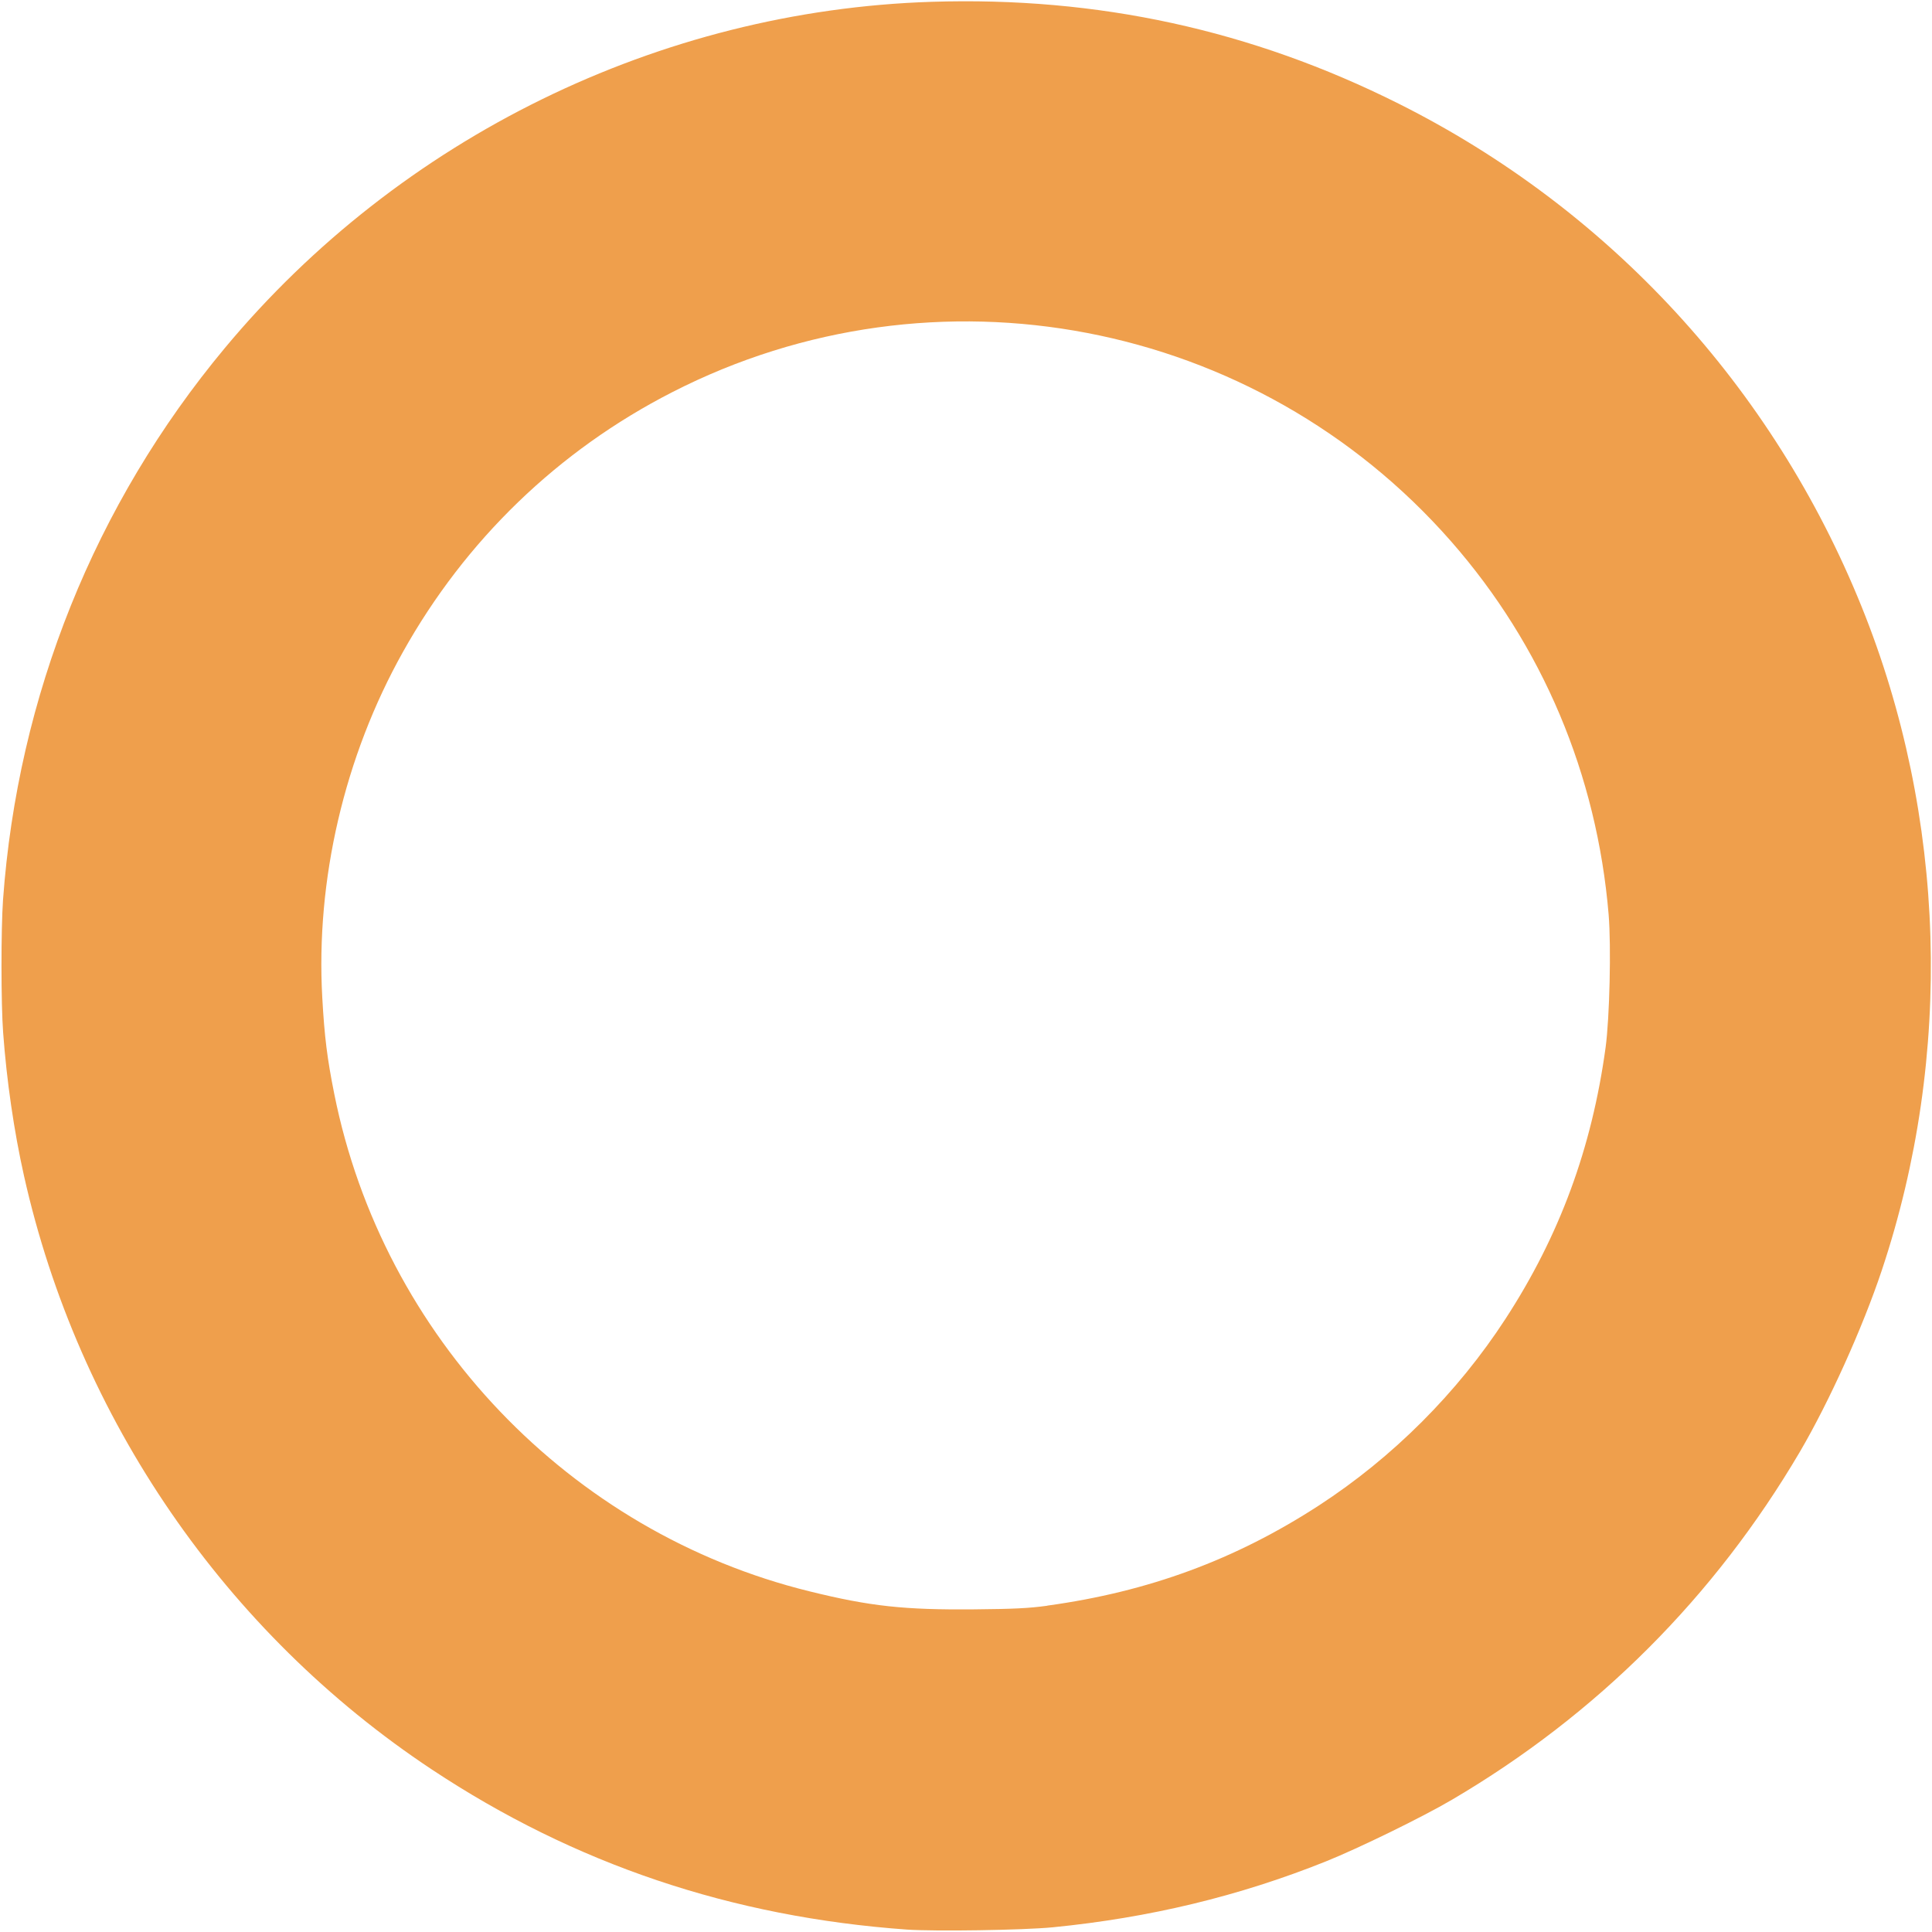 <?xml version="1.0" encoding="UTF-8" standalone="no"?>
<svg
   height="16"
   viewBox="0 0 16 16"
   width="16"
   version="1.1"
   id="svg1"
   sodipodi:docname="NNDefault.svg"
   inkscape:version="1.4 (86a8ad7, 2024-10-11)"
   xmlns:inkscape="http://www.inkscape.org/namespaces/inkscape"
   xmlns:sodipodi="http://sodipodi.sourceforge.net/DTD/sodipodi-0.dtd"
   xmlns="http://www.w3.org/2000/svg"
   xmlns:svg="http://www.w3.org/2000/svg">
  <defs
     id="defs1" />
  <sodipodi:namedview
     id="namedview1"
     pagecolor="#ffffff"
     bordercolor="#000000"
     borderopacity="0.25"
     inkscape:showpageshadow="2"
     inkscape:pageopacity="0.0"
     inkscape:pagecheckerboard="0"
     inkscape:deskcolor="#d1d1d1"
     inkscape:zoom="78.223688"
     inkscape:cx="8.8464252"
     inkscape:cy="9.29386"
     inkscape:window-width="3840"
     inkscape:window-height="2054"
     inkscape:window-x="-11"
     inkscape:window-y="-11"
     inkscape:window-maximized="1"
     inkscape:current-layer="svg1" />
  <path
     style="fill:#ef9f4c;stroke-width:0.013"
     d="M 7.511,15.98 C 6.058,15.876 4.759,15.438 3.576,14.654 1.867,13.521 0.649,11.749 0.199,9.739 0.116,9.369 0.055,8.949 0.026,8.552 0.008,8.316 0.008,7.694 0.025,7.453 0.147,5.763 0.785,4.175 1.863,2.881 3.313,1.14 5.463,0.087 7.715,0.015 9.092,-0.029 10.364,0.248 11.582,0.858 c 1.745,0.874 3.1,2.346 3.835,4.166 0.702,1.738 0.762,3.715 0.167,5.497 -0.159,0.476 -0.436,1.089 -0.678,1.502 -0.707,1.202 -1.68,2.176 -2.882,2.882 -0.245,0.144 -0.771,0.401 -1.045,0.511 -0.719,0.288 -1.46,0.466 -2.26,0.545 -0.245,0.024 -0.975,0.035 -1.208,0.019 z M 8.674,13.297 C 9.512,13.182 10.232,12.916 10.922,12.468 11.534,12.07 12.07,11.534 12.468,10.922 12.916,10.233 13.183,9.508 13.297,8.674 13.33,8.429 13.344,7.837 13.322,7.574 13.225,6.416 12.774,5.346 12.017,4.483 10.403,2.643 7.744,2.133 5.567,3.248 4.624,3.73 3.854,4.473 3.336,5.401 2.852,6.266 2.614,7.288 2.669,8.262 c 0.018,0.326 0.041,0.506 0.099,0.796 0.402,2.012 1.95,3.633 3.937,4.121 0.502,0.124 0.784,0.154 1.361,0.149 0.331,-0.003 0.454,-0.009 0.607,-0.03 z"
     id="path1" />
</svg>
